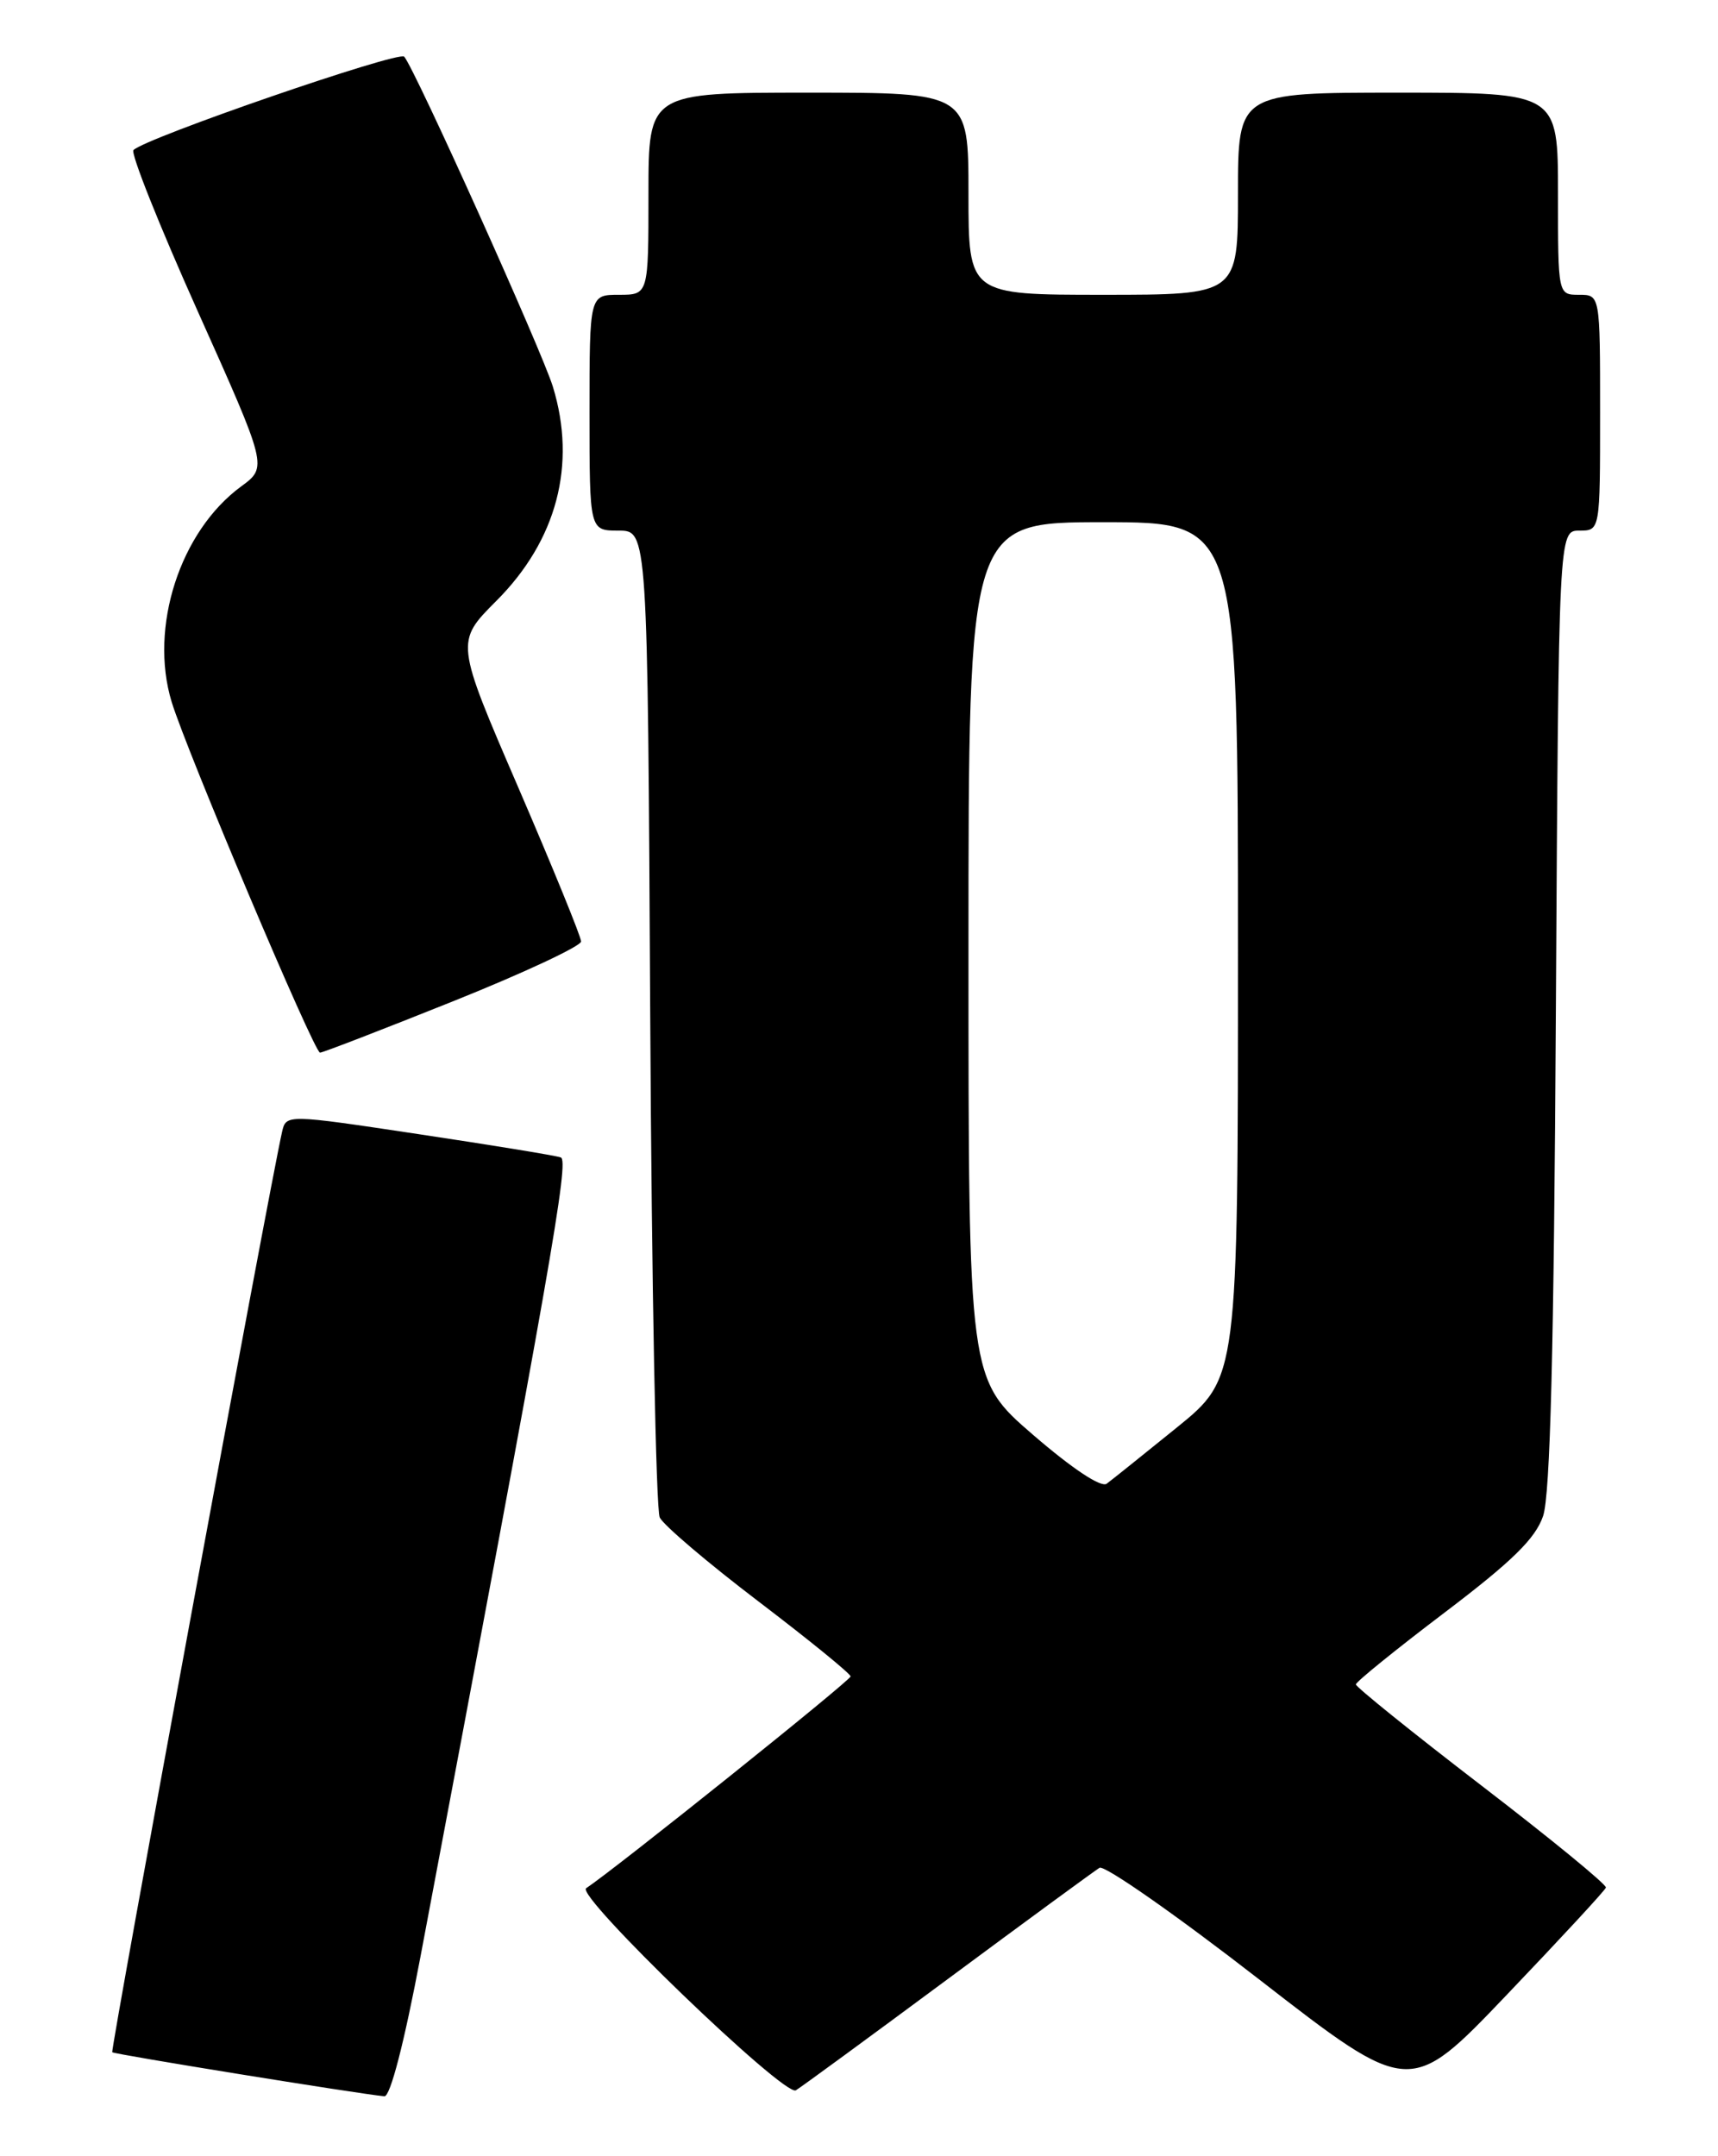 <?xml version="1.0" encoding="UTF-8" standalone="no"?>
<!DOCTYPE svg PUBLIC "-//W3C//DTD SVG 1.1//EN" "http://www.w3.org/Graphics/SVG/1.1/DTD/svg11.dtd" >
<svg xmlns="http://www.w3.org/2000/svg" xmlns:xlink="http://www.w3.org/1999/xlink" version="1.1" viewBox="0 0 204 256">
 <g >
 <path fill="currentColor"
d=" M 49.94 232.25 C 65.46 149.99 67.60 137.79 66.59 137.42 C 65.99 137.20 58.40 135.96 49.73 134.66 C 33.97 132.29 33.97 132.29 33.49 134.40 C 31.98 141.06 13.09 243.43 13.33 243.66 C 13.58 243.91 42.46 248.58 45.64 248.89 C 46.34 248.96 48.00 242.54 49.94 232.25 Z  M 112.50 235.00 C 121.85 228.07 129.98 222.12 130.56 221.76 C 131.14 221.41 139.67 227.37 149.51 235.01 C 167.41 248.90 167.41 248.90 178.95 236.81 C 185.30 230.16 190.59 224.45 190.69 224.11 C 190.80 223.77 184.16 218.33 175.94 212.02 C 167.72 205.71 161.00 200.29 161.00 199.99 C 161.00 199.69 165.73 195.86 171.52 191.47 C 179.58 185.36 182.31 182.68 183.23 180.00 C 184.08 177.50 184.52 160.36 184.75 119.75 C 185.08 63.00 185.08 63.00 187.54 63.00 C 190.00 63.00 190.00 63.00 190.00 49.00 C 190.00 35.00 190.00 35.00 187.50 35.00 C 185.00 35.00 185.00 35.00 185.00 23.00 C 185.00 11.00 185.00 11.00 166.00 11.00 C 147.00 11.00 147.00 11.00 147.00 23.00 C 147.00 35.00 147.00 35.00 131.00 35.00 C 115.00 35.00 115.00 35.00 115.00 23.00 C 115.00 11.00 115.00 11.00 96.00 11.00 C 77.00 11.00 77.00 11.00 77.00 23.00 C 77.00 35.00 77.00 35.00 73.50 35.00 C 70.00 35.00 70.00 35.00 70.00 49.00 C 70.00 63.00 70.00 63.00 73.45 63.00 C 76.90 63.00 76.90 63.00 77.21 120.75 C 77.38 152.51 77.89 179.25 78.34 180.17 C 78.79 181.09 84.07 185.58 90.08 190.15 C 96.08 194.72 101.00 198.72 101.00 199.04 C 101.00 199.52 73.31 221.70 69.60 224.19 C 68.31 225.06 93.14 248.99 94.50 248.18 C 95.05 247.86 103.15 241.93 112.50 235.00 Z  M 53.75 118.90 C 62.14 115.54 69.00 112.33 69.00 111.78 C 69.00 111.23 65.64 103.00 61.54 93.49 C 54.08 76.21 54.08 76.21 58.93 71.35 C 66.12 64.16 68.49 55.17 65.65 45.91 C 64.34 41.65 49.32 8.29 48.00 6.73 C 47.39 5.99 17.20 16.40 15.85 17.82 C 15.49 18.19 18.93 26.81 23.49 36.98 C 31.77 55.45 31.77 55.45 28.64 57.75 C 21.37 63.08 17.69 74.48 20.38 83.33 C 22.16 89.17 37.29 124.95 38.00 124.98 C 38.27 125.00 45.36 122.26 53.75 118.90 Z  M 122.66 170.35 C 115.00 163.73 115.00 163.73 115.00 112.87 C 115.00 62.00 115.00 62.00 131.00 62.00 C 147.00 62.00 147.00 62.00 147.00 112.80 C 147.00 163.60 147.00 163.60 139.75 169.48 C 135.76 172.71 132.01 175.72 131.41 176.16 C 130.75 176.65 127.33 174.38 122.66 170.35 Z "/>
</g>
</svg>